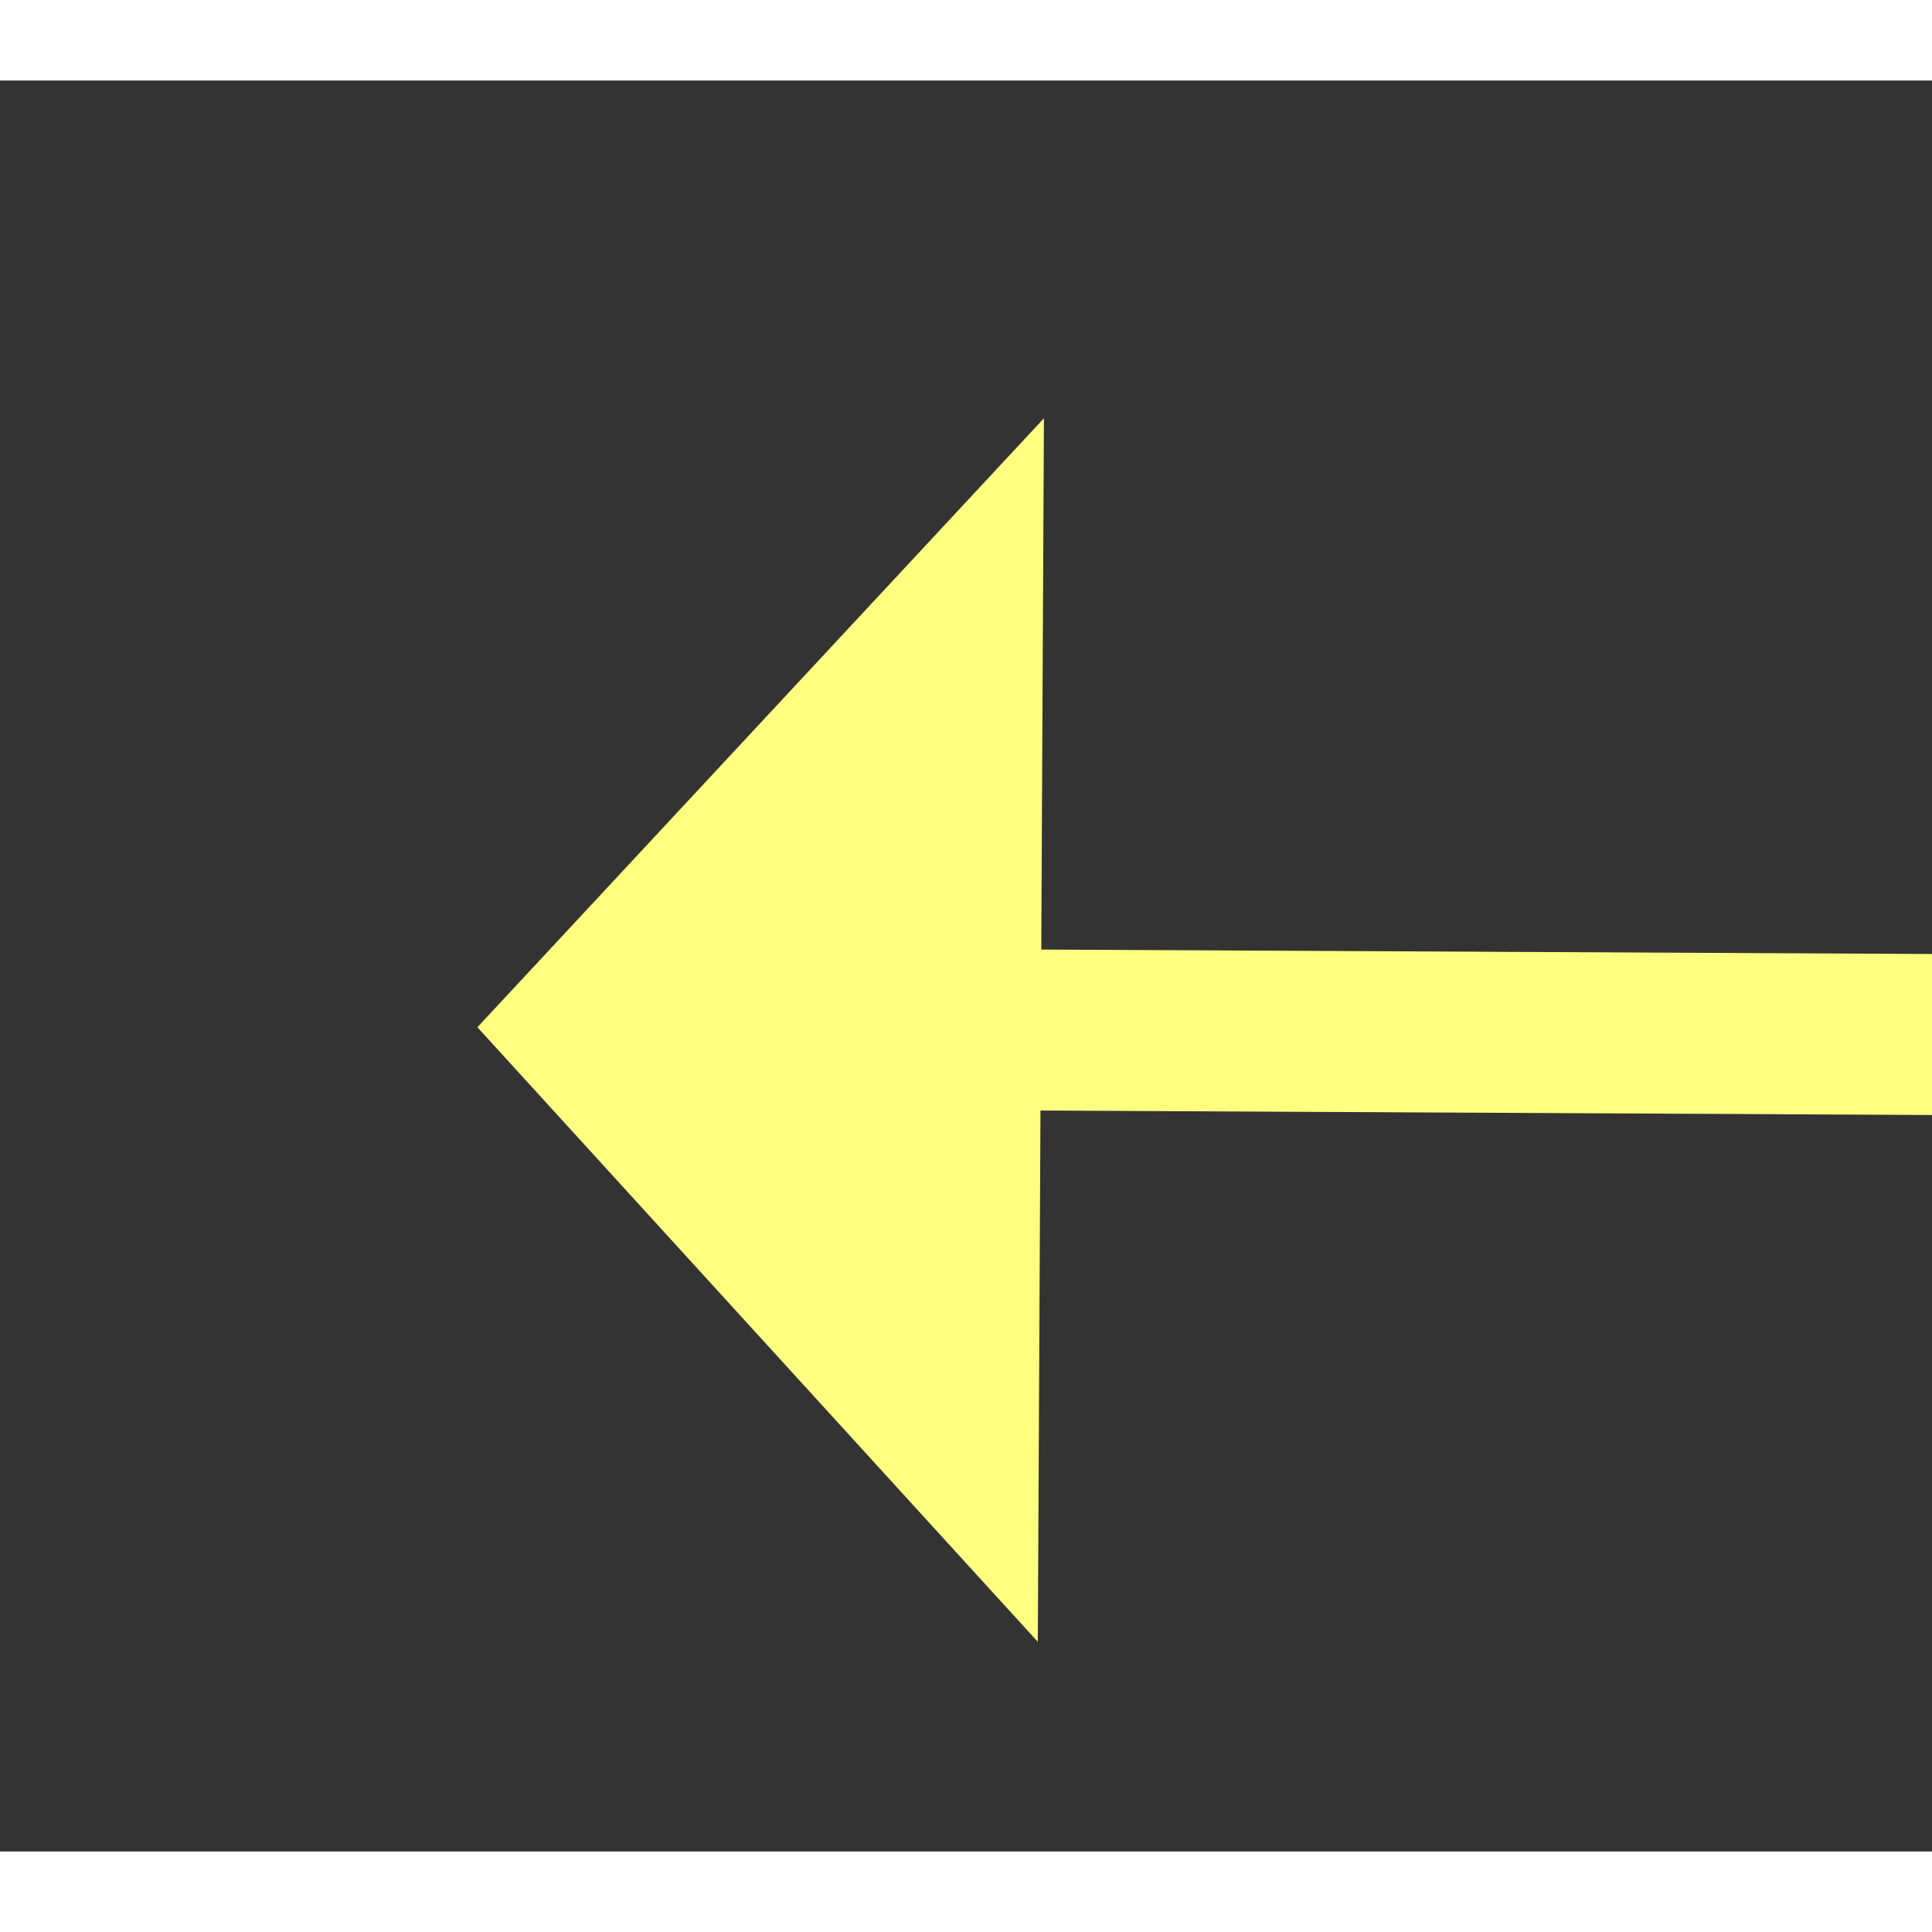 ﻿<?xml version="1.0" encoding="utf-8"?>
<svg version="1.1" xmlns:xlink="http://www.w3.org/1999/xlink" width="24px" height="24px" preserveAspectRatio="xMinYMid meet" viewBox="804 7987  24 22" xmlns="http://www.w3.org/2000/svg">
  <rect x="804" y="7987" width="24" height="22" fill="#333333" stroke="none"/>
  <g transform="matrix(-0.559 0.829 -0.829 -0.559 7902.944 11793.93 )">
    <path d="M 826 7983.6  L 833 7976  L 826 7968.4  L 826 7983.6  Z " fill-rule="nonzero" fill="#ffff80" stroke="none" transform="matrix(0.555 0.832 -0.832 0.555 6992.744 2884.097 )" />
    <path d="M 770 7976  L 827 7976  " stroke-width="2" stroke="#ffff80" fill="none" transform="matrix(0.555 0.832 -0.832 0.555 6992.744 2884.097 )" />
  </g>
</svg>